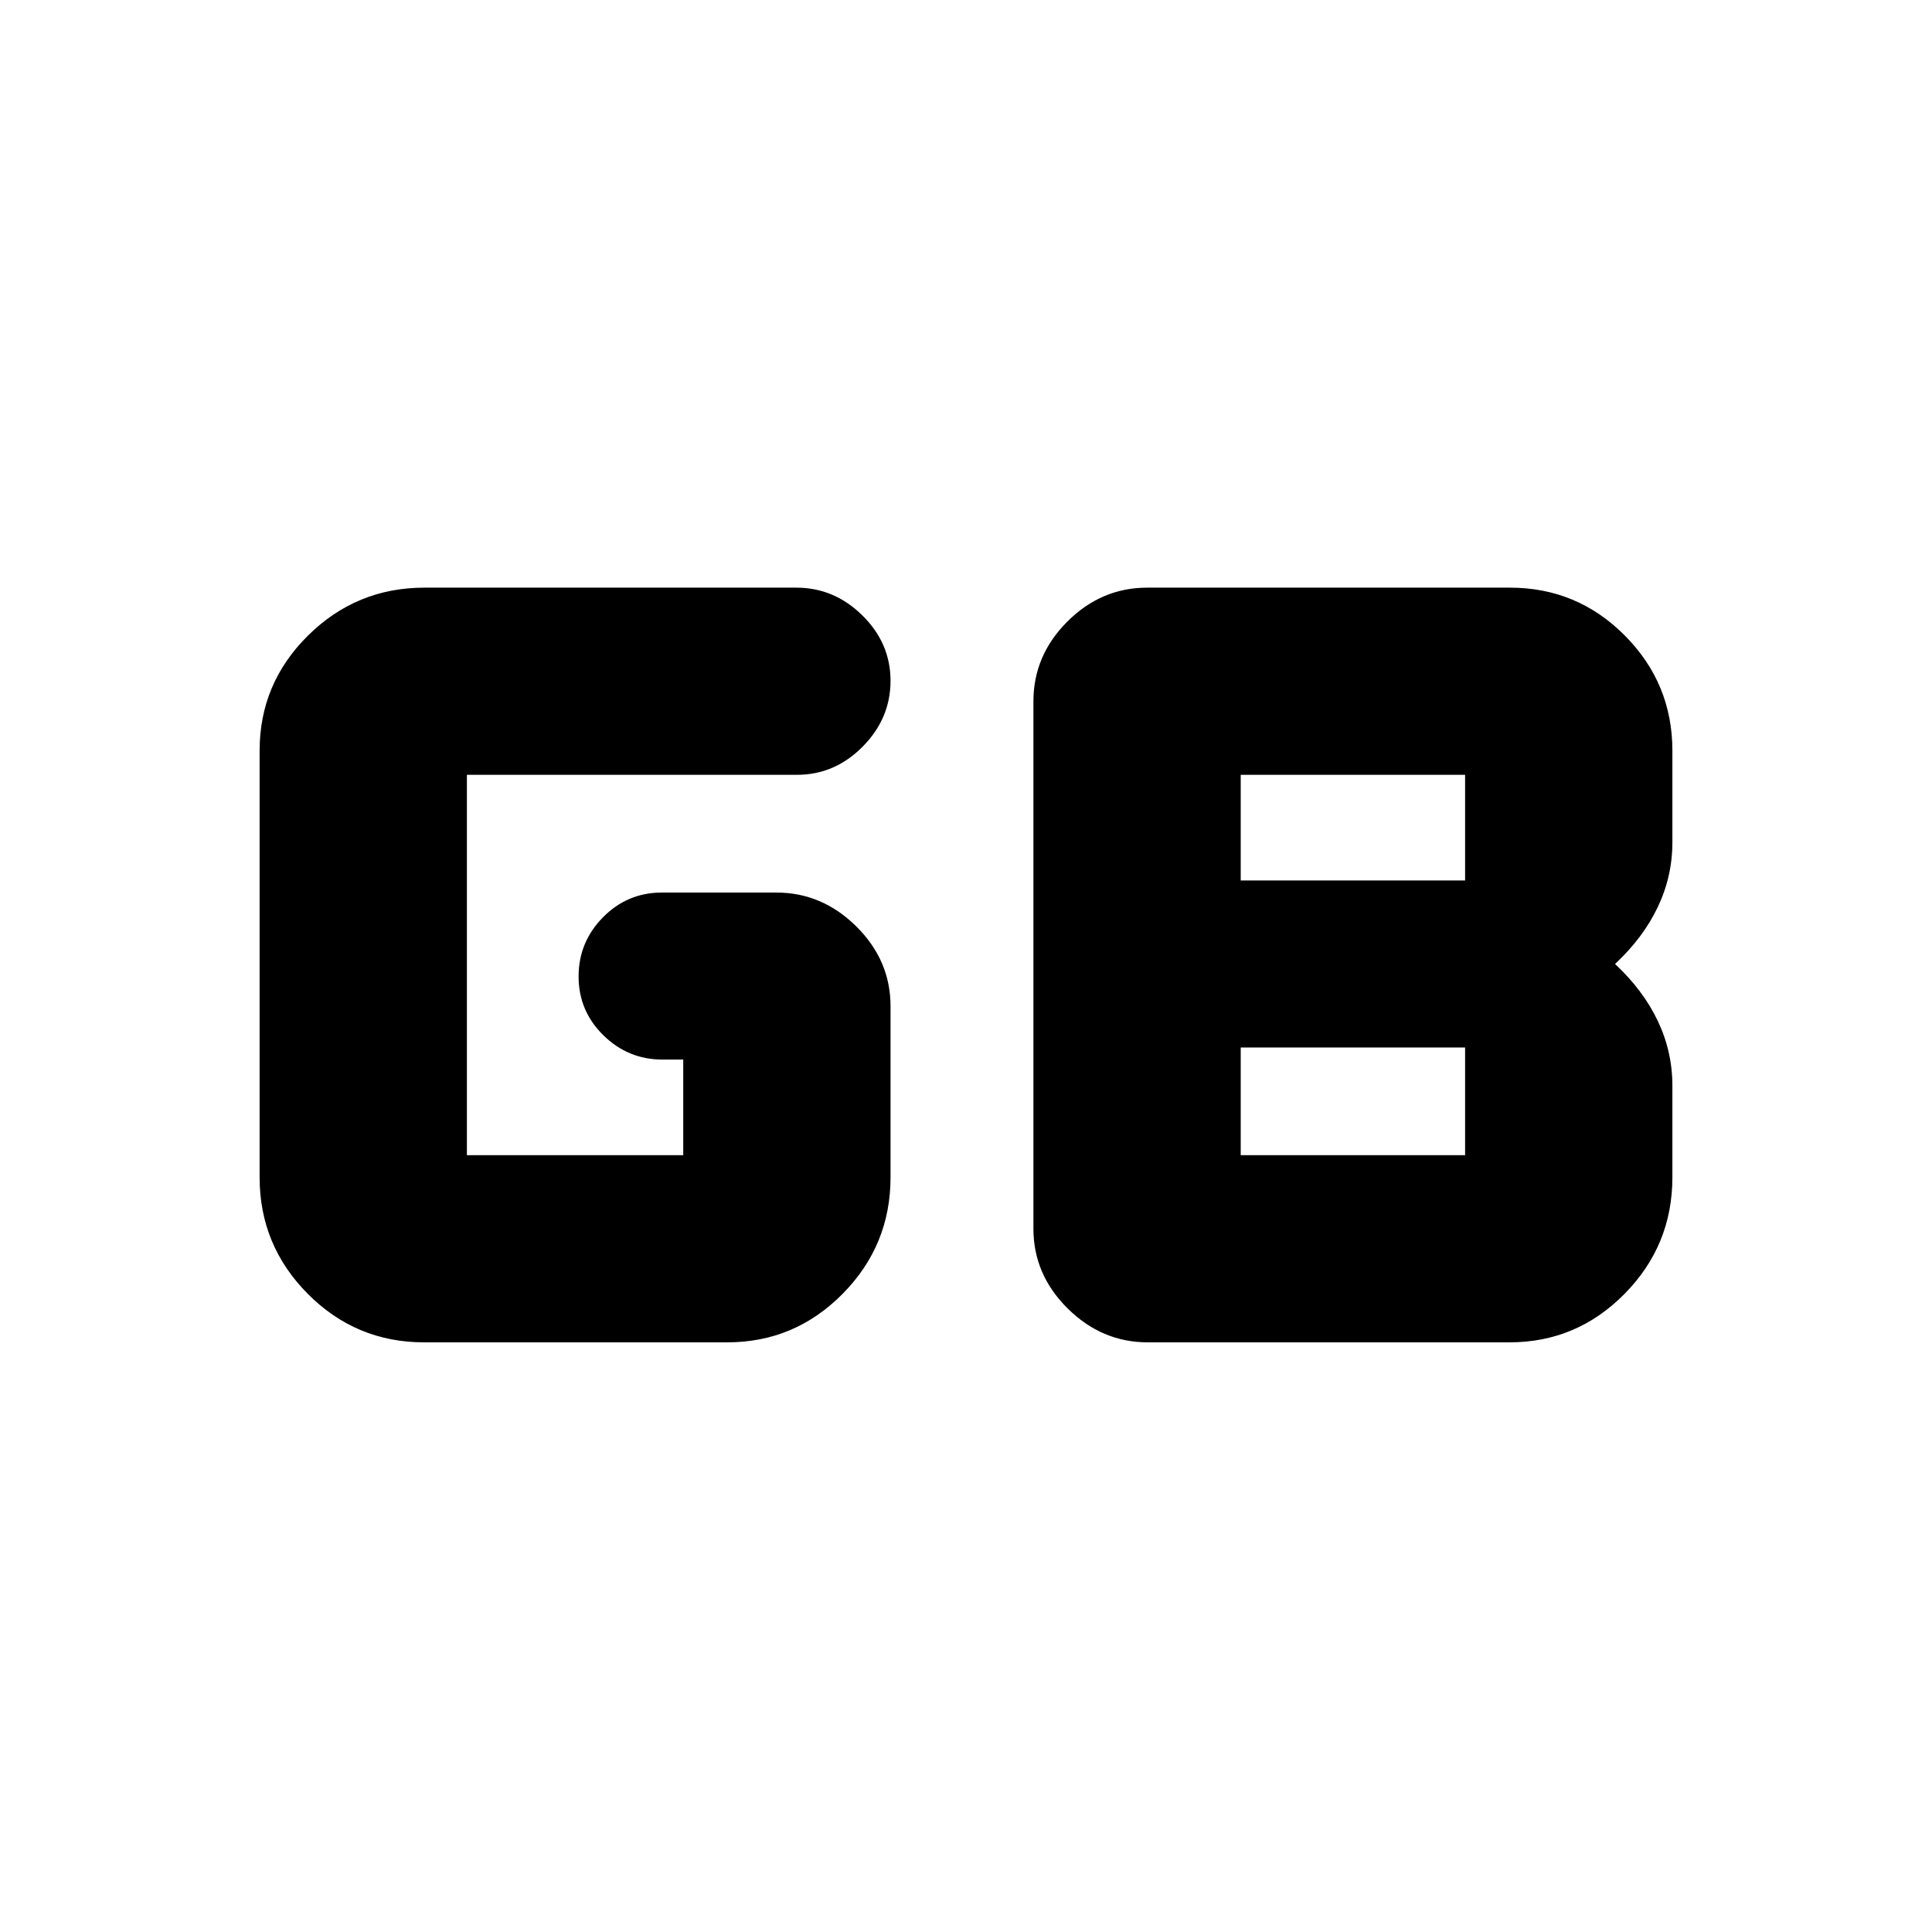 <svg xmlns="http://www.w3.org/2000/svg" height="20" viewBox="0 -960 960 960" width="20"><path d="M616.5-386H728v-53.5H616.5v53.5Zm0-136.5H728V-575H616.5v52.5ZM210.74-293q-33.86 0-57.8-24.09Q129-341.17 129-375v-212q0-33.41 24.06-57.21Q177.13-668 210.92-668h184.8q18.78 0 32.78 13.79t14 32.5q0 18.71-13.85 32.71T396-575H232v189h107.5v-47.5h-10.29q-17.11 0-29.41-12.09t-12.3-29.2q0-17.11 12.12-29.41 12.13-12.3 29.29-12.3h56.83q22.76 0 39.76 16.85 17 16.85 17 39.65v85q0 33.83-23.82 57.91Q394.86-293 361.41-293H210.74Zm359.54 0q-22.78 0-39.78-16.85t-17-39.65v-262q0-22.8 16.86-39.65Q547.23-668 570.04-668h180.22q33.45 0 57.1 23.79Q831-620.41 831-587v45.5q0 16.96-7.27 32.23Q816.46-494 802.5-481q13.96 13 21.23 28.27T831-420.5v45.5q0 33.83-23.77 57.91Q783.46-293 750.08-293h-179.8Z"/></svg>